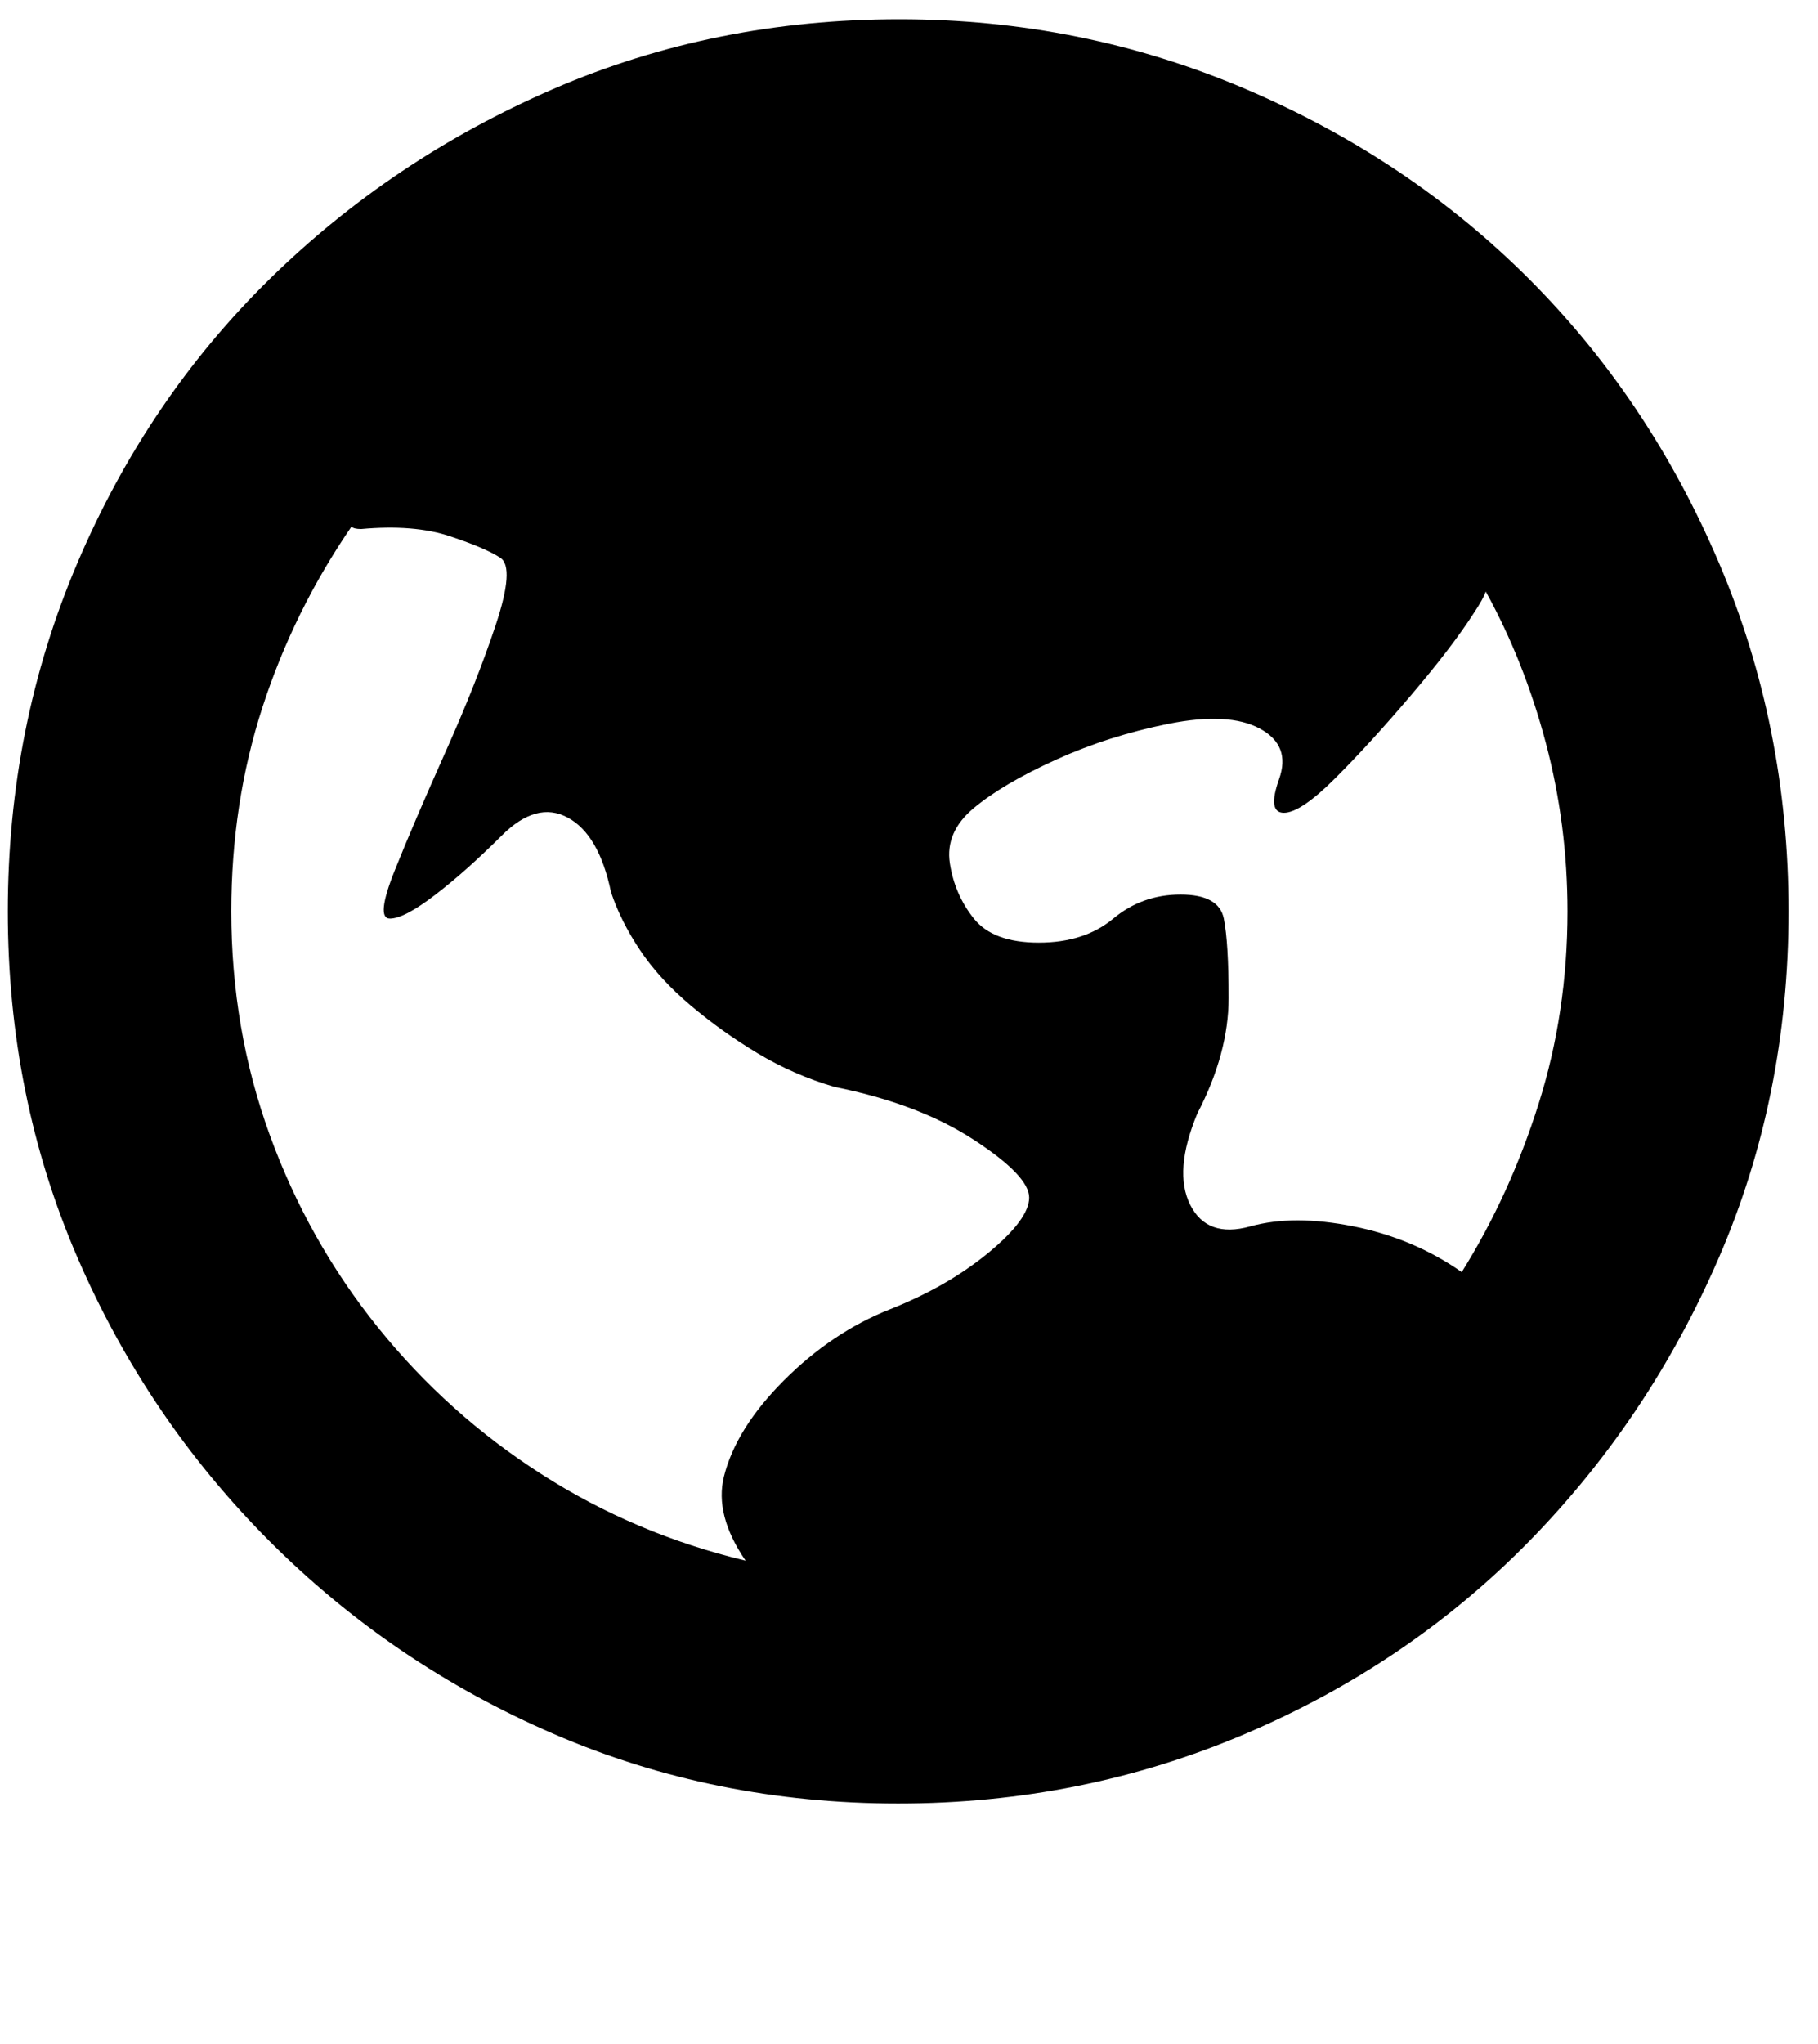 <svg xmlns="http://www.w3.org/2000/svg" width="0.89em" height="1em" viewBox="0 0 750 850"><path fill="currentColor" d="M371 8q76 0 144 29t118 79t79 118t29 145t-29 144t-79 118t-118 80t-144.5 29T227 721t-118-80t-80-118T0 379t29-145t80-118t118-79T371 8M93 379q0 49 16 93t45 80t68 61t85 36q-13-19-9-35q5-20 25-40t44-29.5t41-23.5t17-23t-23-24t-58-22q-17-5-32-14t-28-20t-21-23t-12-24q-5-24-18-31t-27.5 7.5T178 372t-19 10t2-20t21-49t21-53t2-28t-21-9t-37-3q-3 0-4-1q-24 35-37 75t-13 85m512 150q20-32 32-70t12-80q0-36-9-70t-25-63q-1 3-5 9q-9 14-26 34t-31.5 34.5T531 338t-2-14t-8-21t-38-2t-47 15t-34 20t-10 23t10 23t27 10t31-10t28-10t18 10t2 33t-13 48q-10 24-3 38t25 9t43 0t45 19"/></svg>